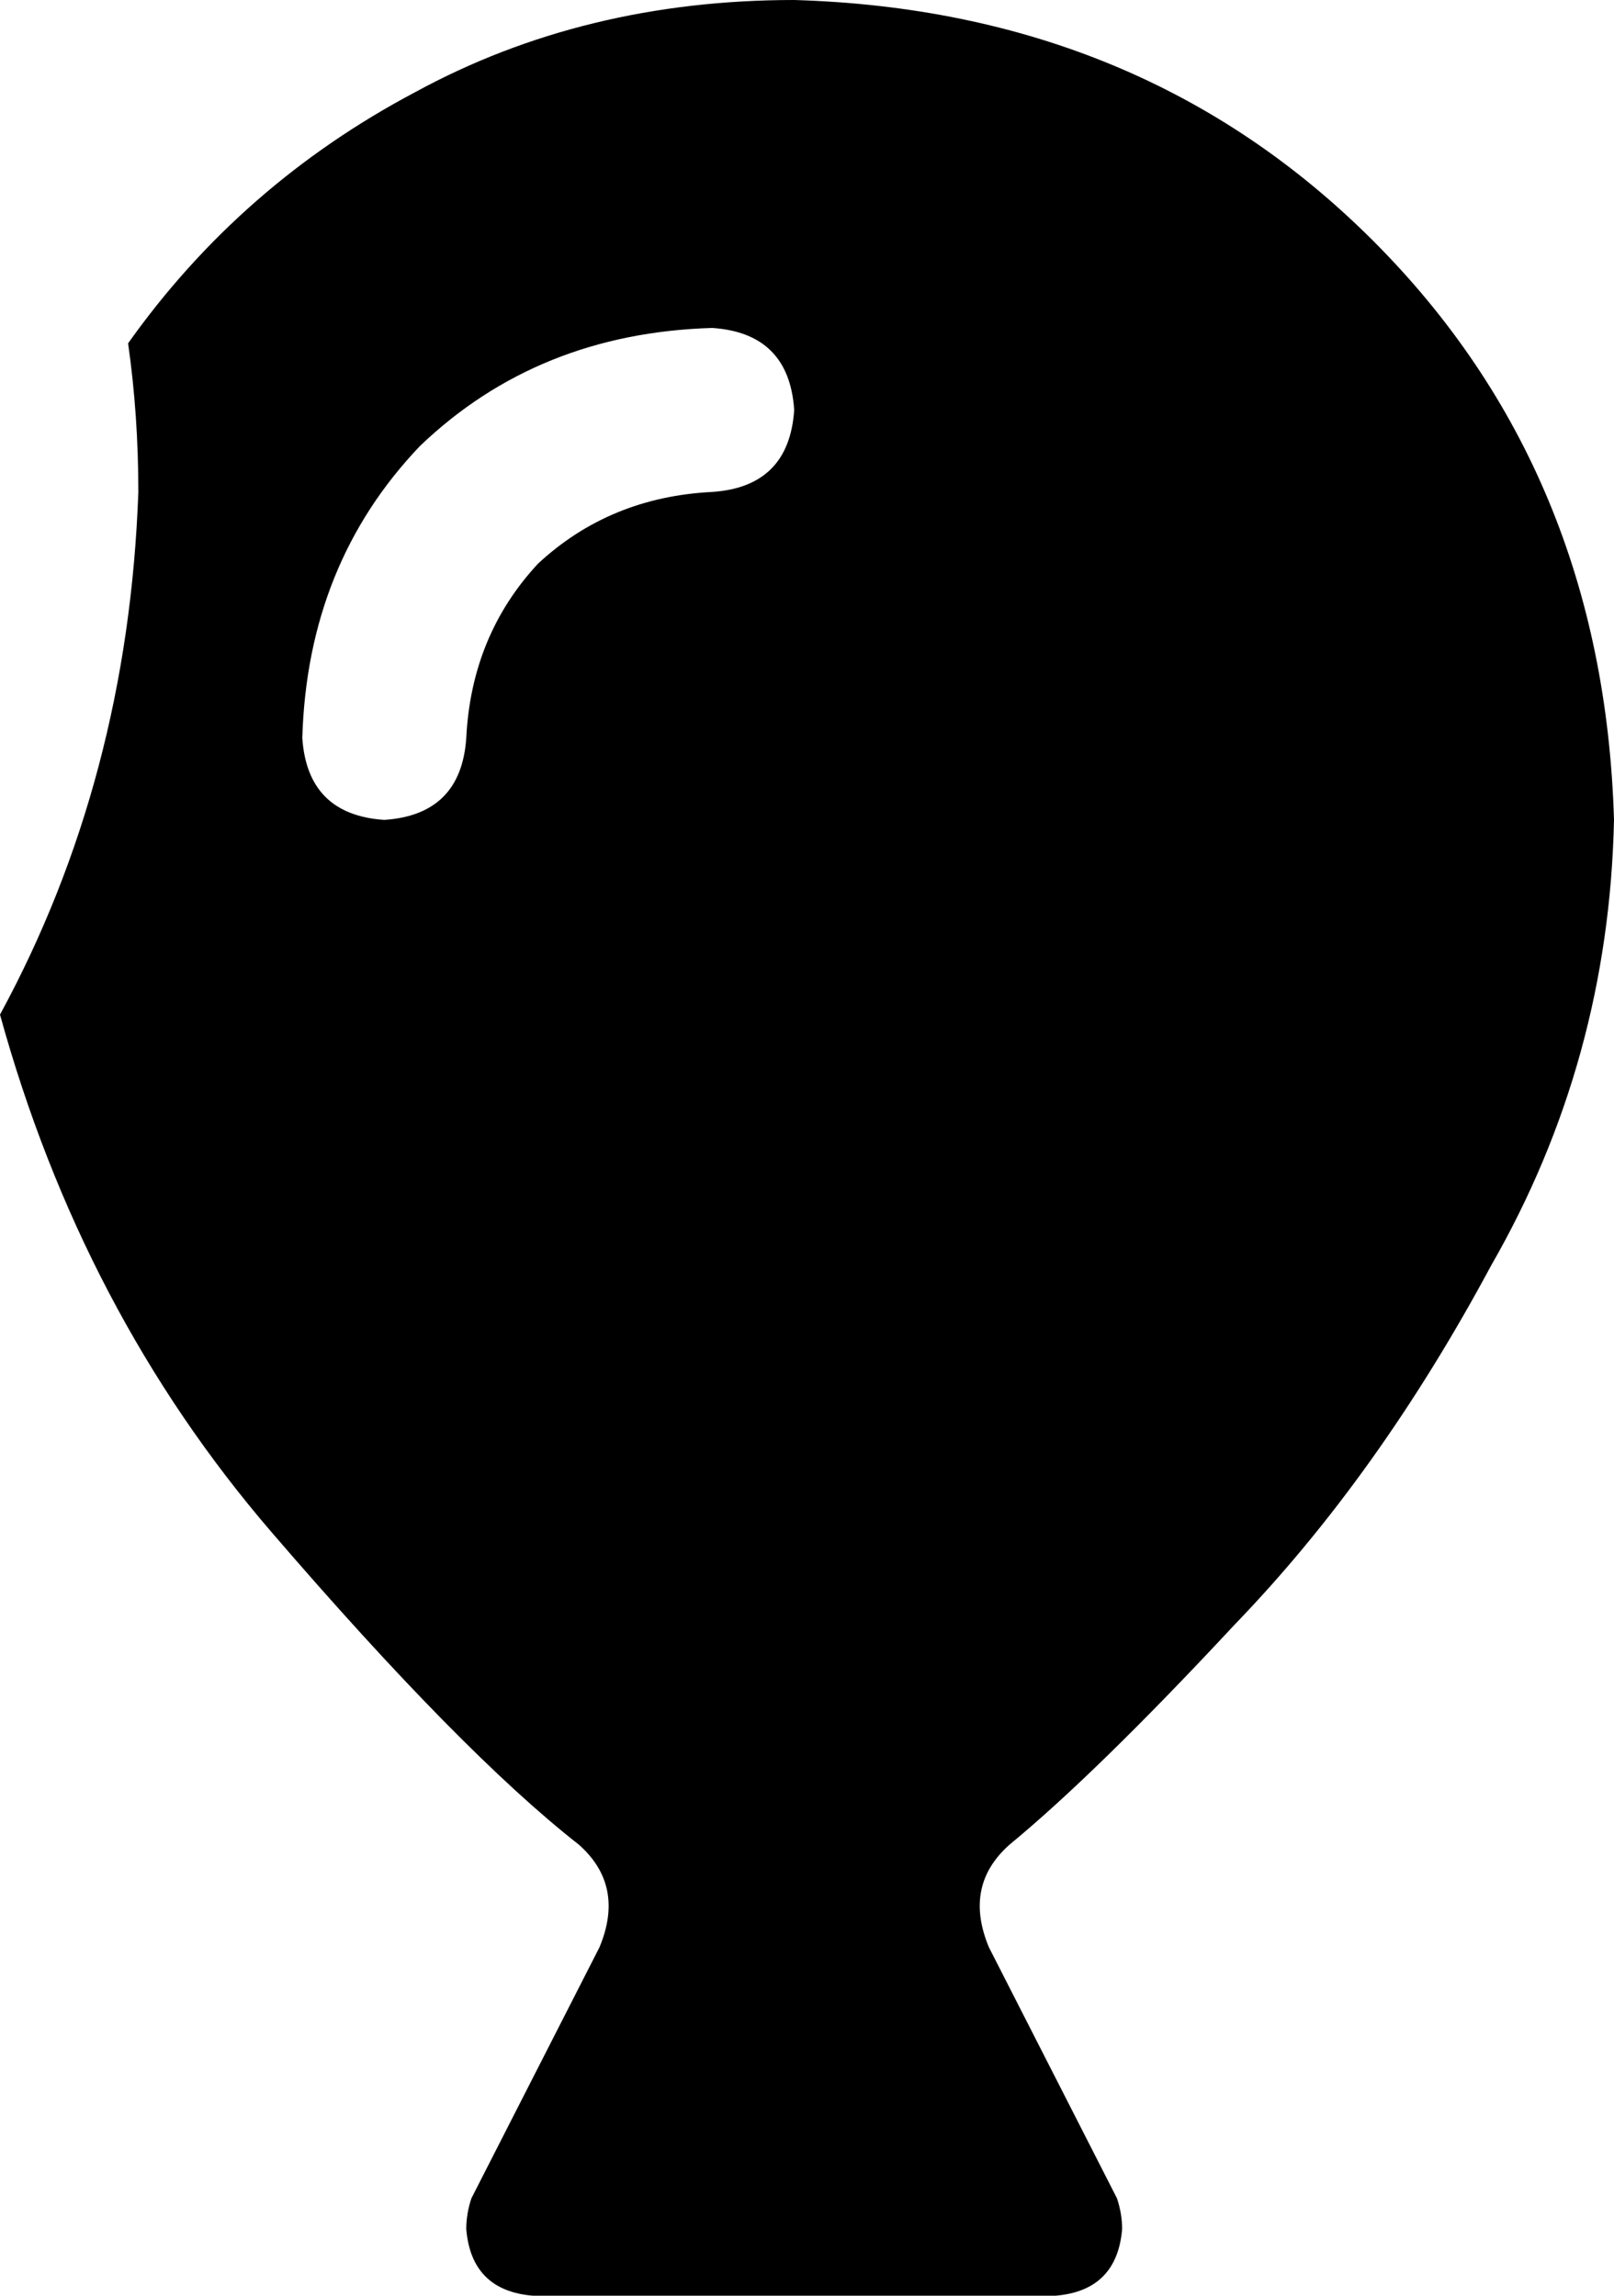 <svg xmlns="http://www.w3.org/2000/svg" viewBox="0 0 315 448">
    <path d="M 0 198 Q 16 256 53 299 L 53 299 Q 90 342 113 360 Q 122 368 117 380 L 92 429 Q 91 432 91 435 Q 92 447 104 448 L 206 448 Q 218 447 219 435 Q 219 432 218 429 L 193 380 Q 188 368 197 360 Q 214 346 241 317 Q 269 288 291 247 Q 314 207 315 160 Q 313 92 268 47 Q 223 2 155 0 Q 114 0 81 18 Q 47 36 25 67 Q 27 81 27 96 Q 25 152 0 198 L 0 198 Z M 139 96 Q 119 97 105 110 L 105 110 Q 92 124 91 144 Q 90 159 75 160 Q 60 159 59 144 Q 60 110 82 87 Q 105 65 139 64 Q 154 65 155 80 Q 154 95 139 96 L 139 96 Z"/>
</svg>
